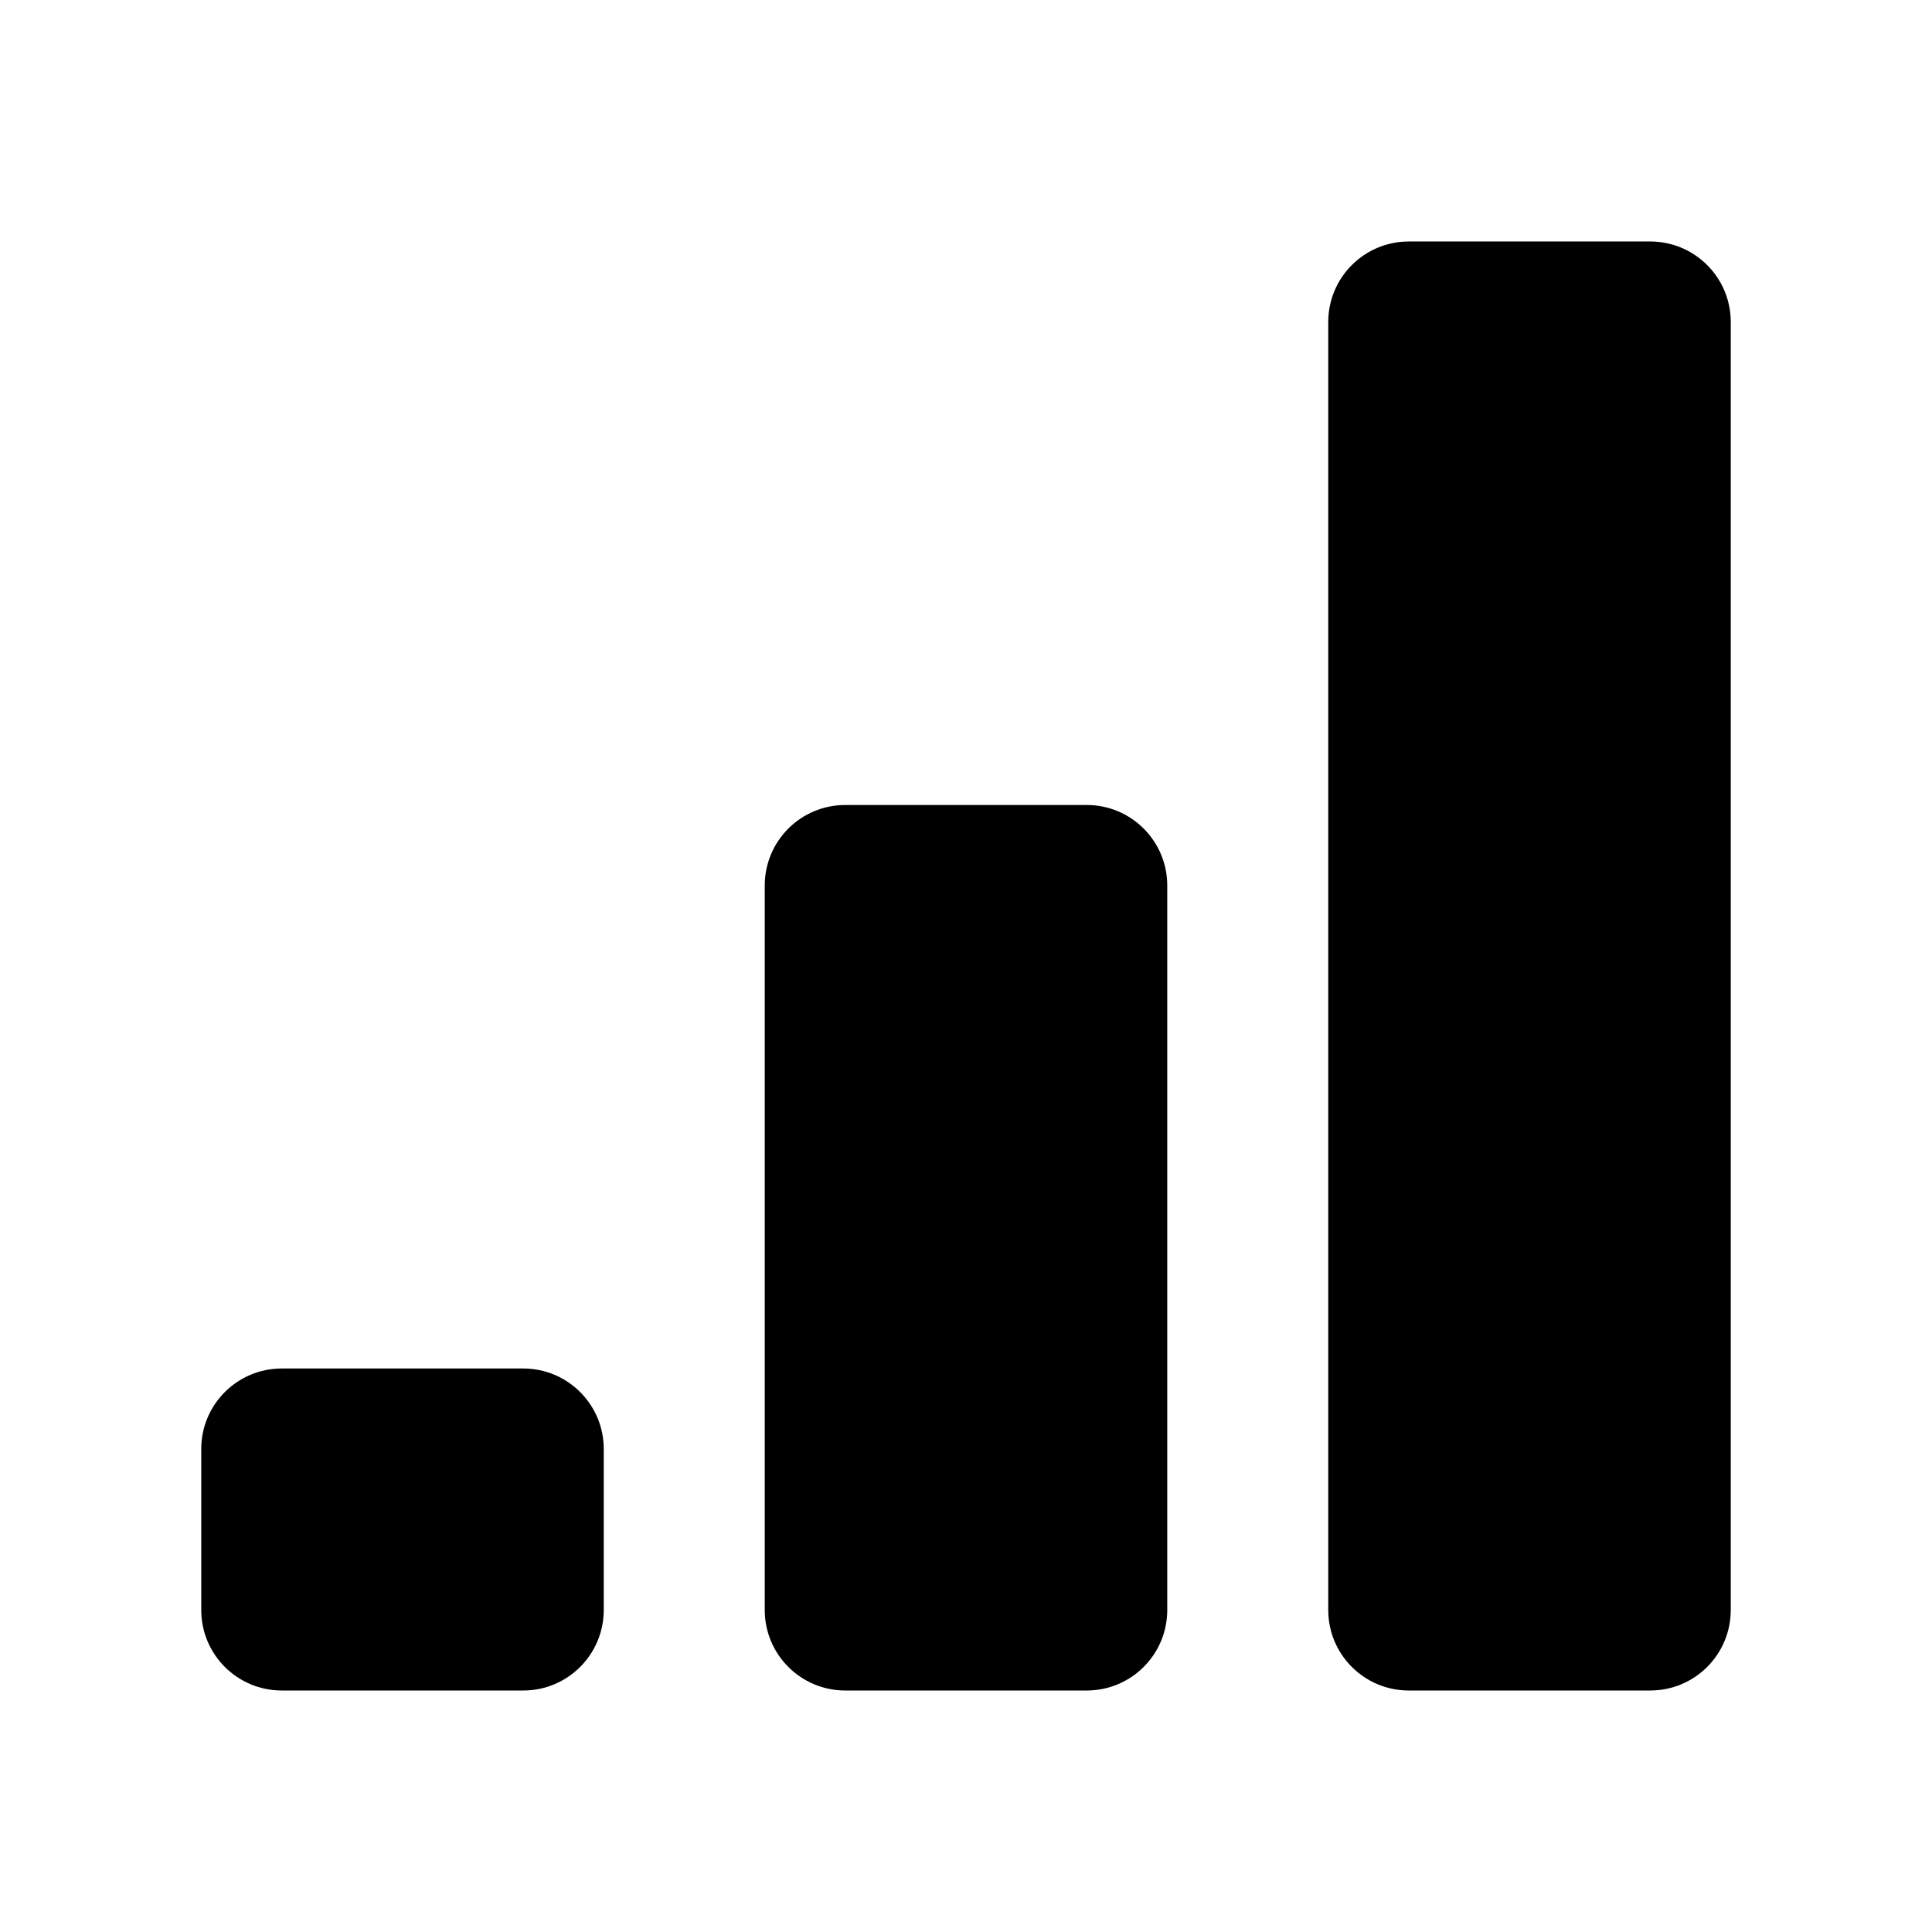 <svg viewBox="0 0 1920 1920" version="1.1" xmlns="http://www.w3.org/2000/svg">
    <path d="M600 1440c0-44.24-35.84-80-80-80H280c-44.16 0-80 35.76-80 80v160c0 44.24 35.84 80 80 80h240c44.16 0 80-35.76 80-80v-160zm560-560c0-44.24-35.84-80-80-80H840c-44.16 0-80 35.76-80 80v720c0 44.24 35.84 80 80 80h240c44.16 0 80-35.76 80-80V880zm560-560c0-44.24-35.84-80-80-80h-240c-44.16 0-80 35.76-80 80v1280c0 44.24 35.84 80 80 80h240c44.16 0 80-35.76 80-80V320z" stroke="none" stroke-width="1" fill-rule="evenodd"/>
</svg>

